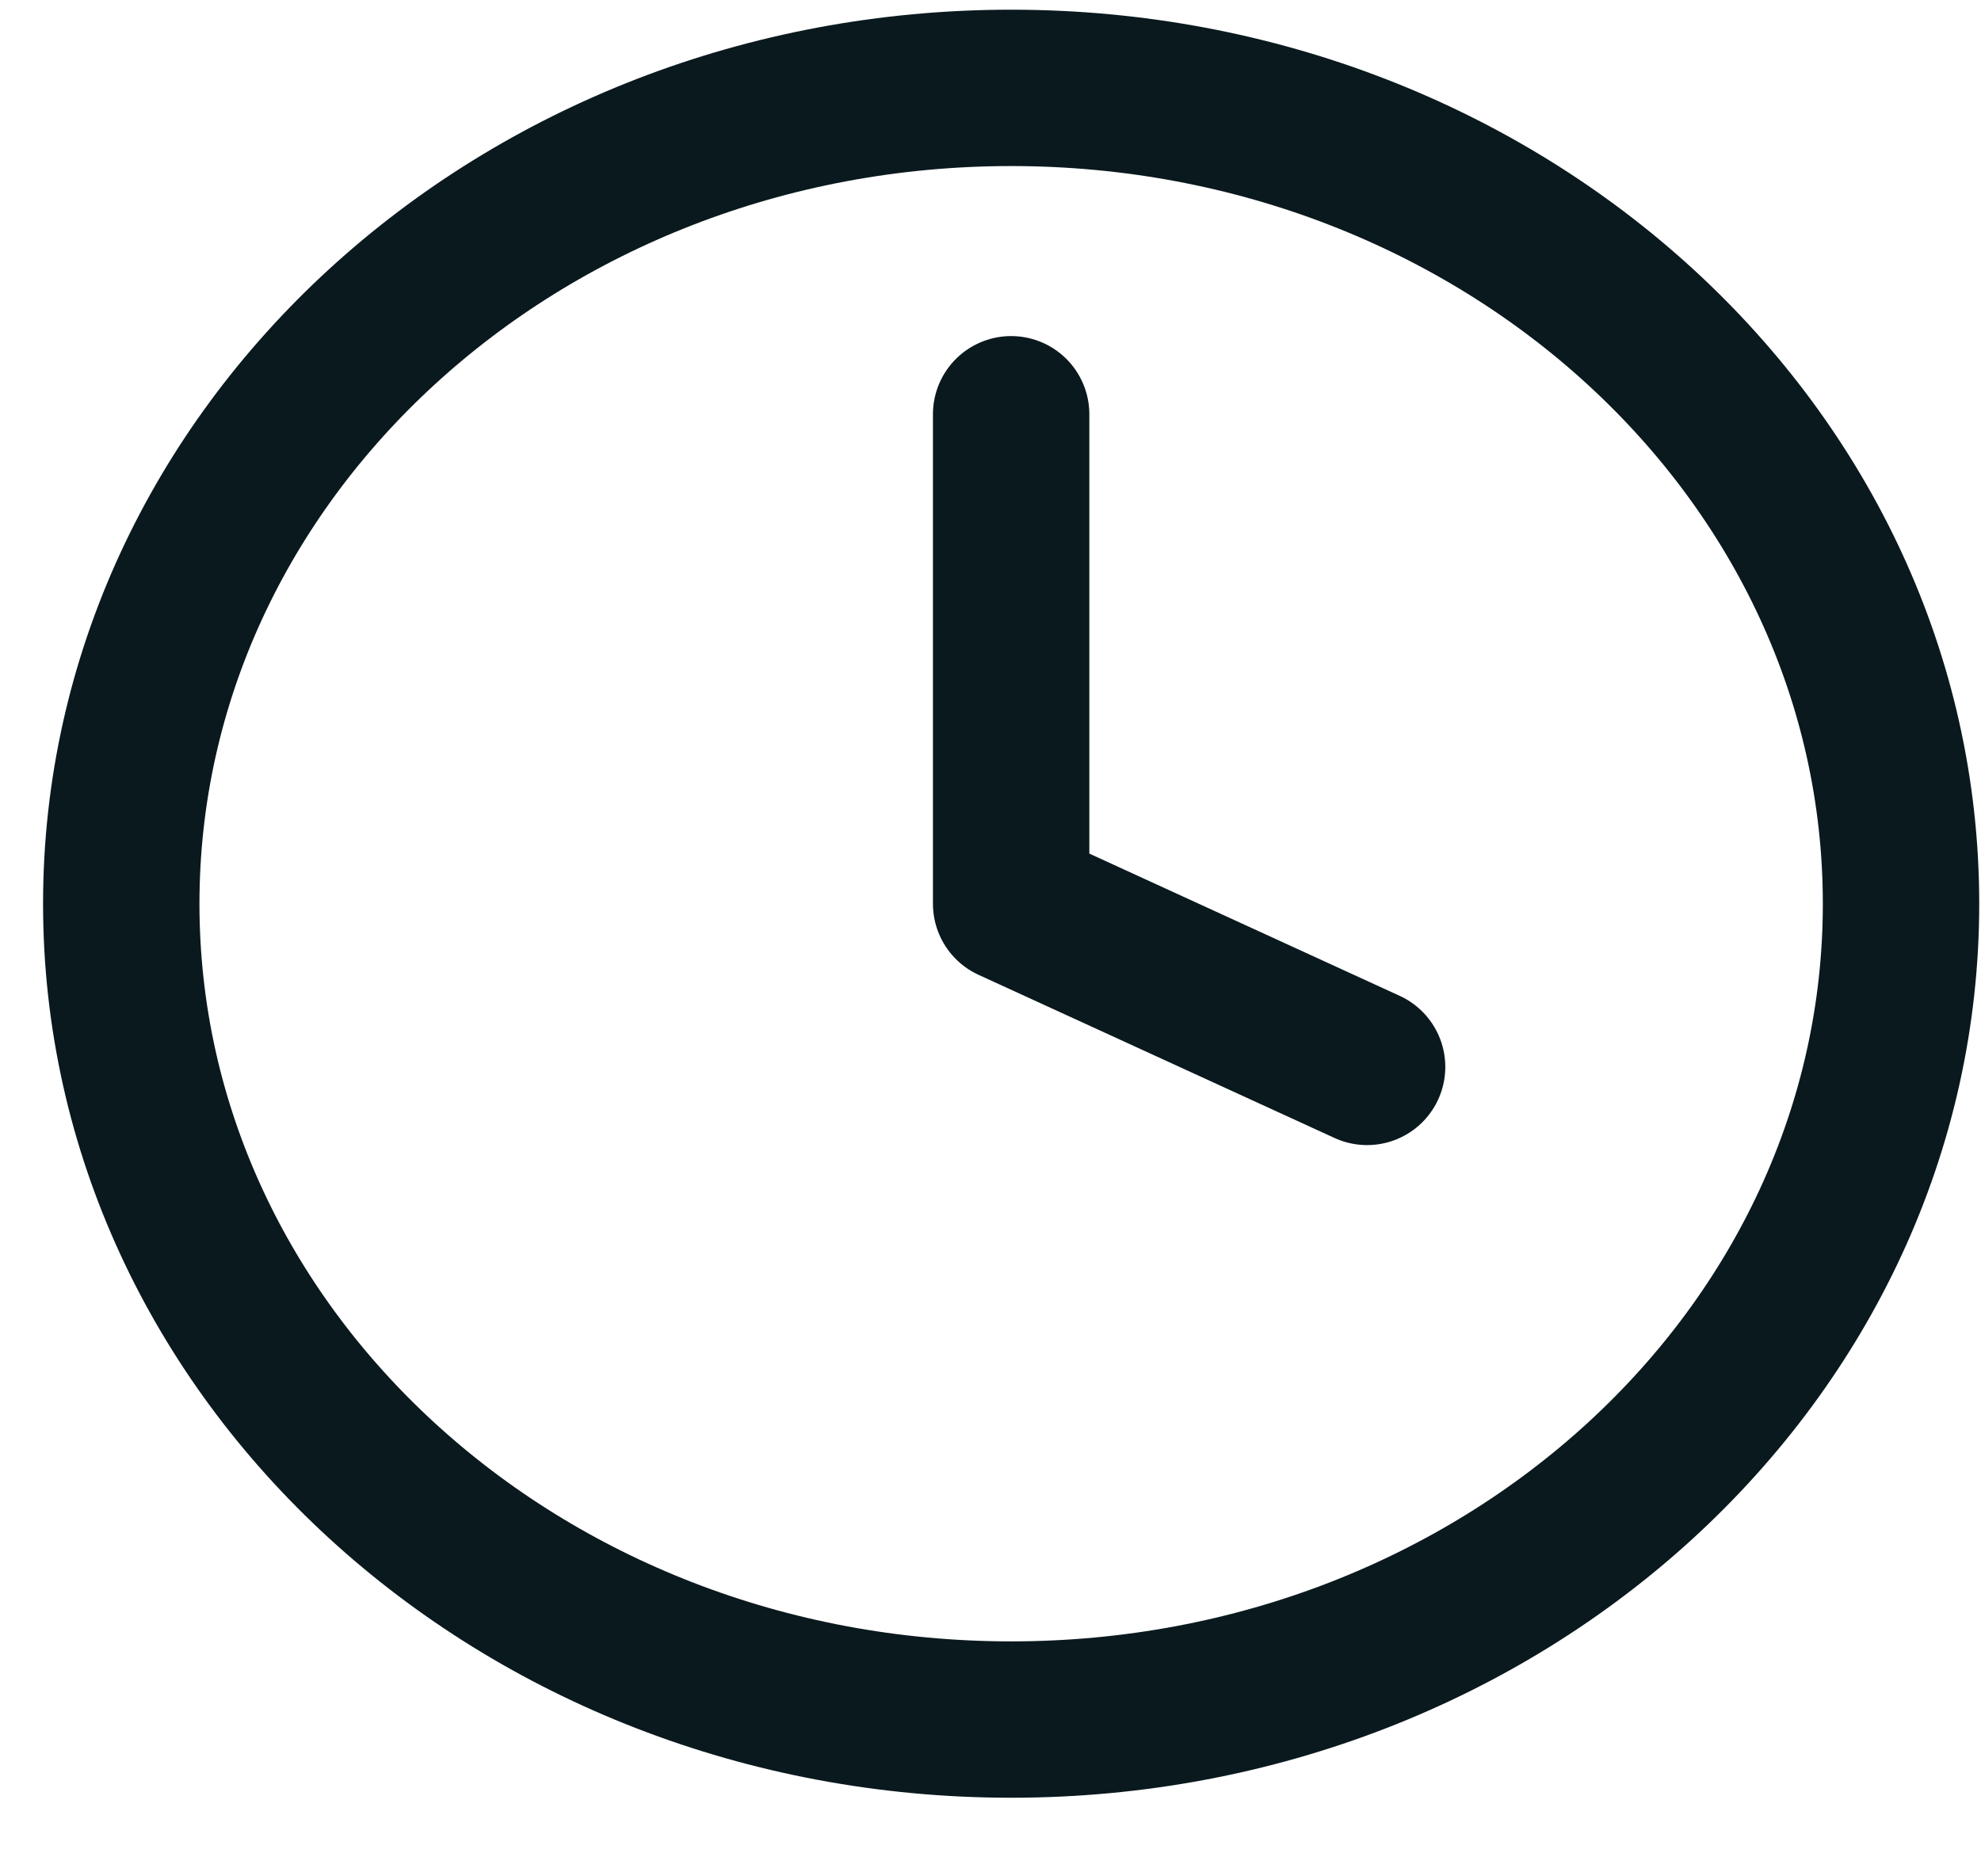 <svg width="19" height="18" viewBox="0 0 19 18" fill="none" xmlns="http://www.w3.org/2000/svg">
<path d="M9.698 16.496C14.412 16.496 18.233 12.992 18.233 8.67C18.233 4.347 14.412 0.843 9.698 0.843C4.984 0.843 1.163 4.347 1.163 8.67C1.163 12.992 4.984 16.496 9.698 16.496Z" stroke="#0A191E" stroke-width="1.5" stroke-linecap="round" stroke-linejoin="round"/>
<path d="M9.698 3.974V8.67L13.112 10.235" stroke="#0A191E" stroke-width="1.5" stroke-linecap="round" stroke-linejoin="round"/>
</svg>
